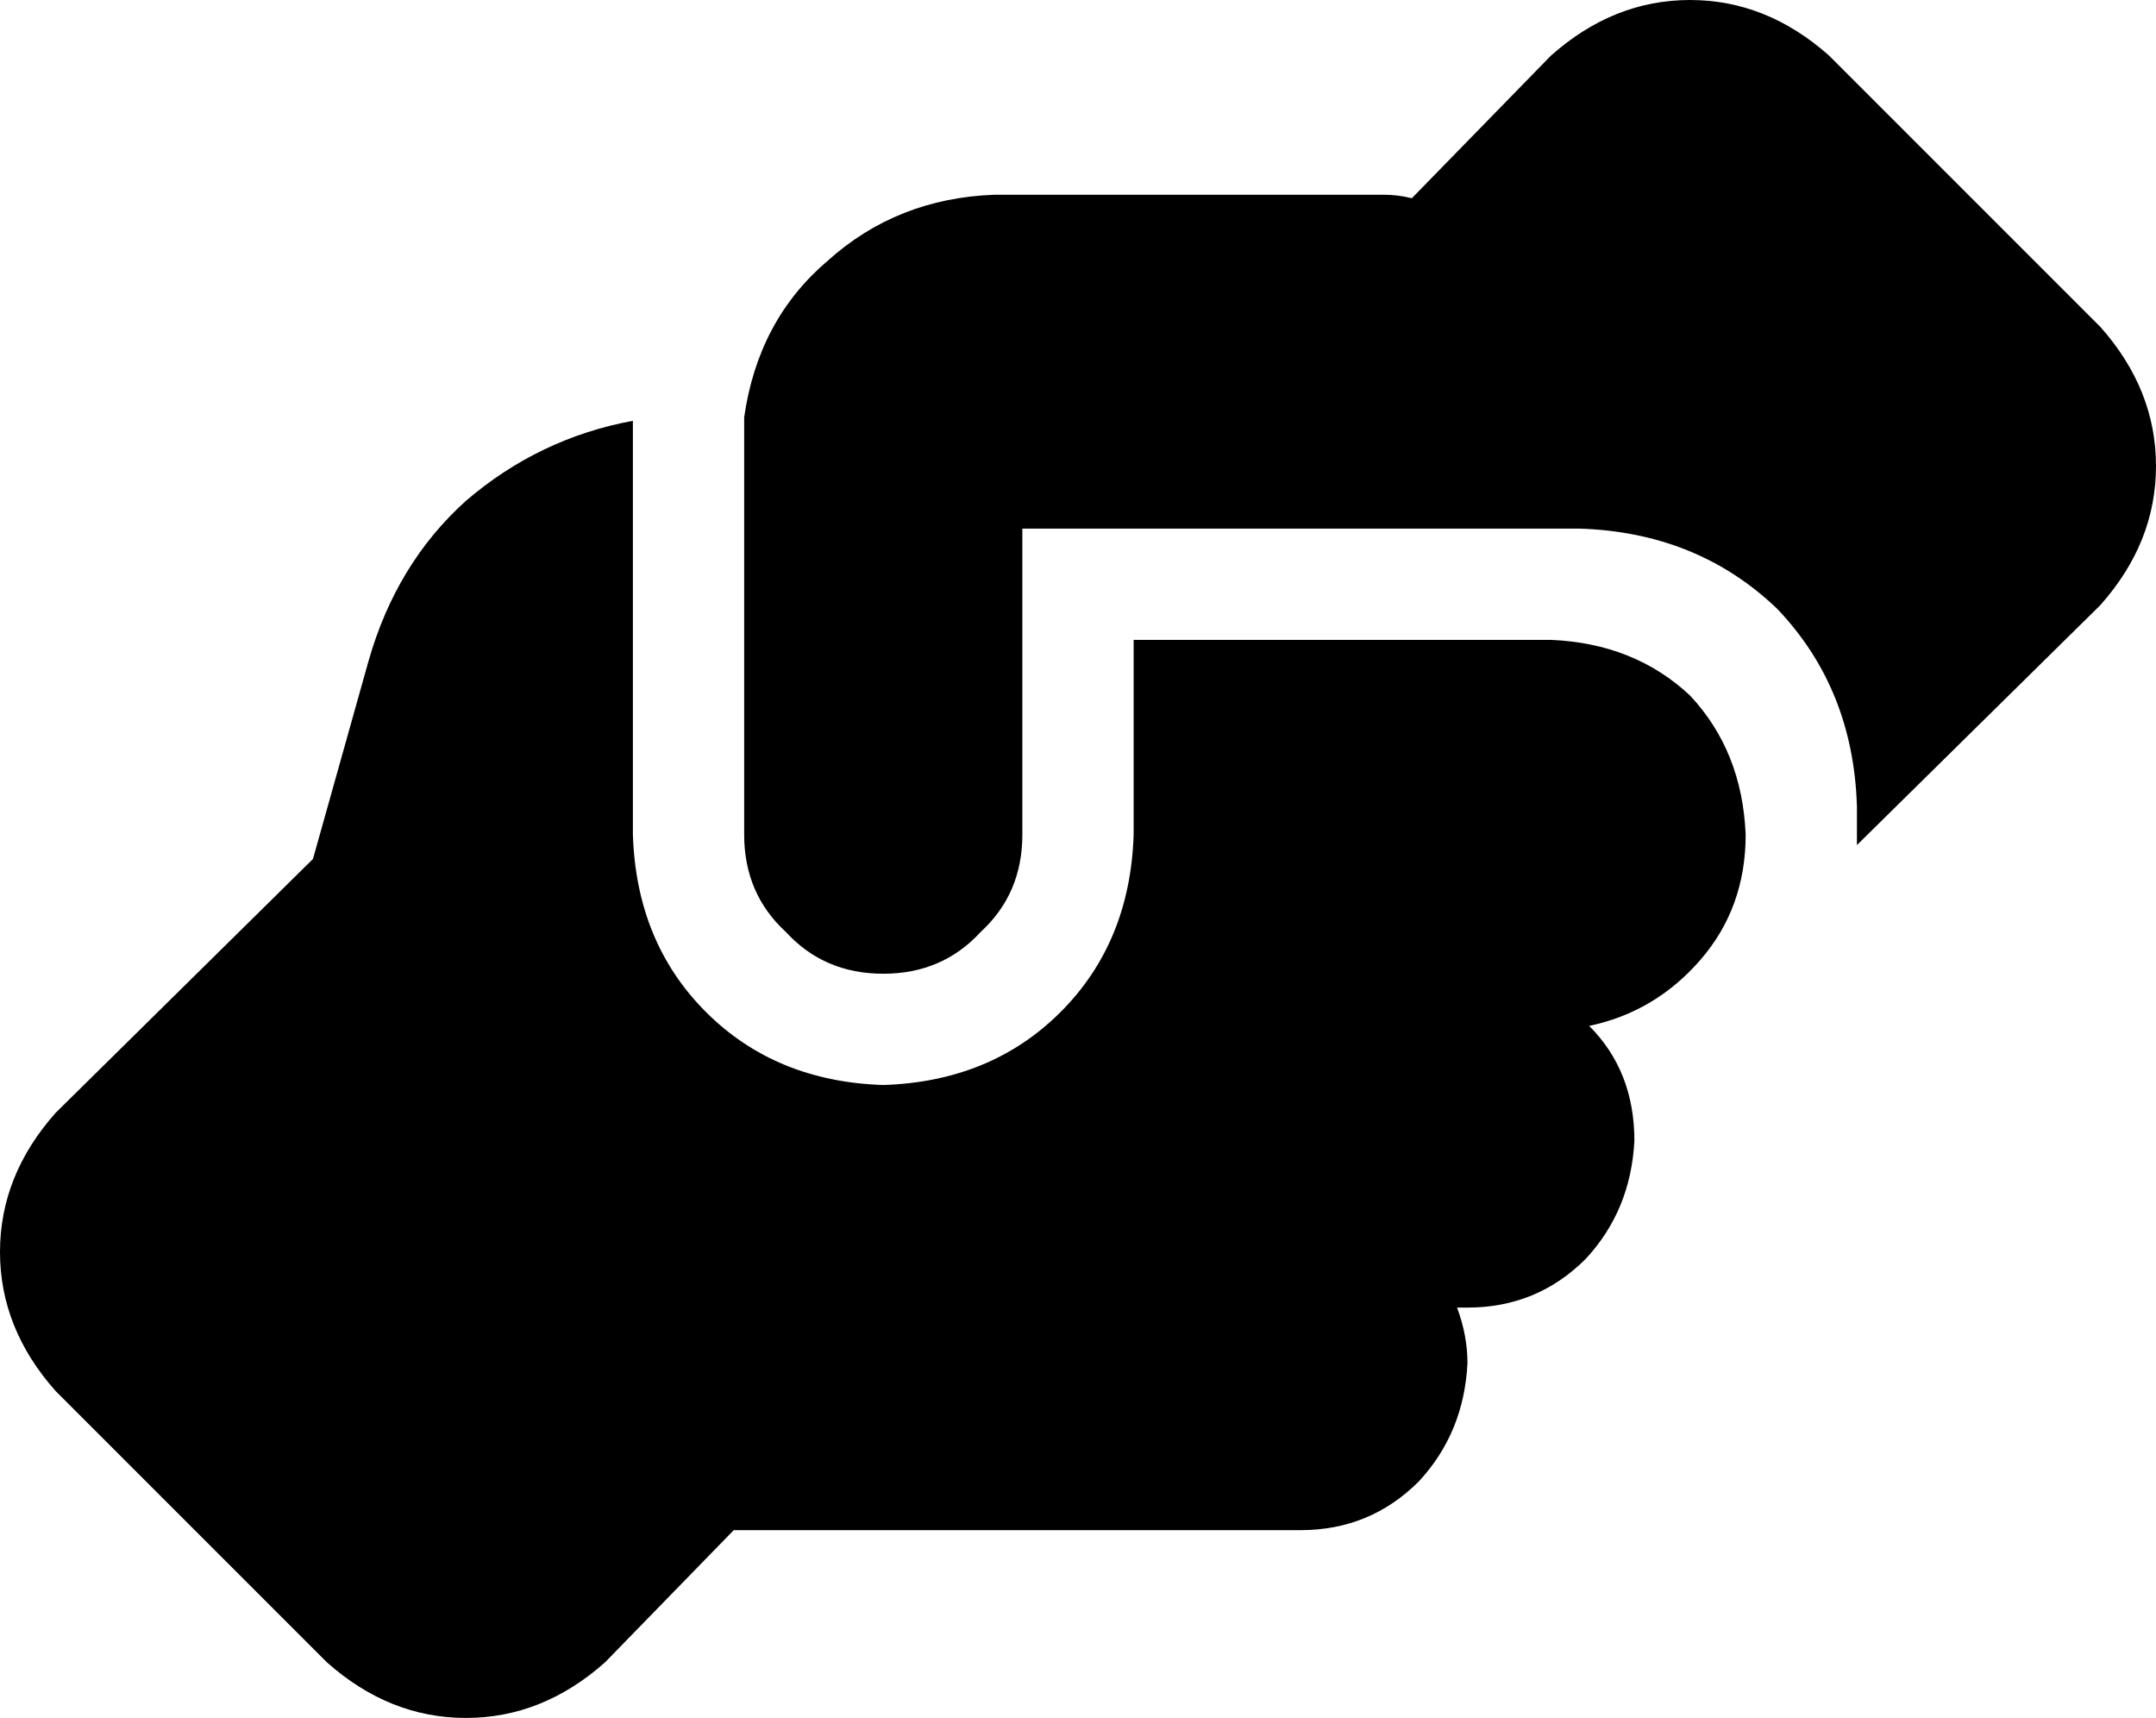 <svg xmlns="http://www.w3.org/2000/svg" viewBox="0 0 620 494">
    <path d="M 534 240 L 534 243 L 604 174 Q 620 156 620 134 Q 620 112 604 94 L 526 16 Q 508 0 486 0 Q 464 0 446 16 L 406 57 Q 402 56 398 56 L 286 56 Q 258 57 238 75 Q 218 92 214 120 L 214 120 L 214 240 Q 214 257 226 268 Q 237 280 254 280 Q 271 280 282 268 Q 294 257 294 240 L 294 168 Q 294 168 294 168 Q 294 168 294 168 L 294 152 L 310 152 L 446 152 Q 446 152 446 152 Q 446 152 446 152 L 454 152 Q 488 153 511 175 Q 533 198 534 232 L 534 240 L 534 240 Z M 326 184 L 326 240 Q 325 271 305 291 Q 285 311 254 312 Q 223 311 203 291 Q 183 271 182 240 L 182 121 Q 155 126 134 144 Q 114 162 106 190 L 90 247 L 16 320 Q 0 338 0 360 Q 0 382 16 400 L 94 478 Q 112 494 134 494 Q 156 494 174 478 L 211 440 Q 212 440 213 440 Q 213 440 214 440 L 374 440 Q 394 440 408 426 Q 421 412 422 392 Q 422 384 419 376 L 422 376 Q 442 376 456 362 Q 469 348 470 328 Q 470 308 457 295 Q 476 291 489 276 Q 502 261 502 240 L 502 240 Q 501 216 486 200 Q 470 185 446 184 Q 446 184 446 184 Q 446 184 446 184 L 326 184 L 326 184 Z"/>
</svg>

